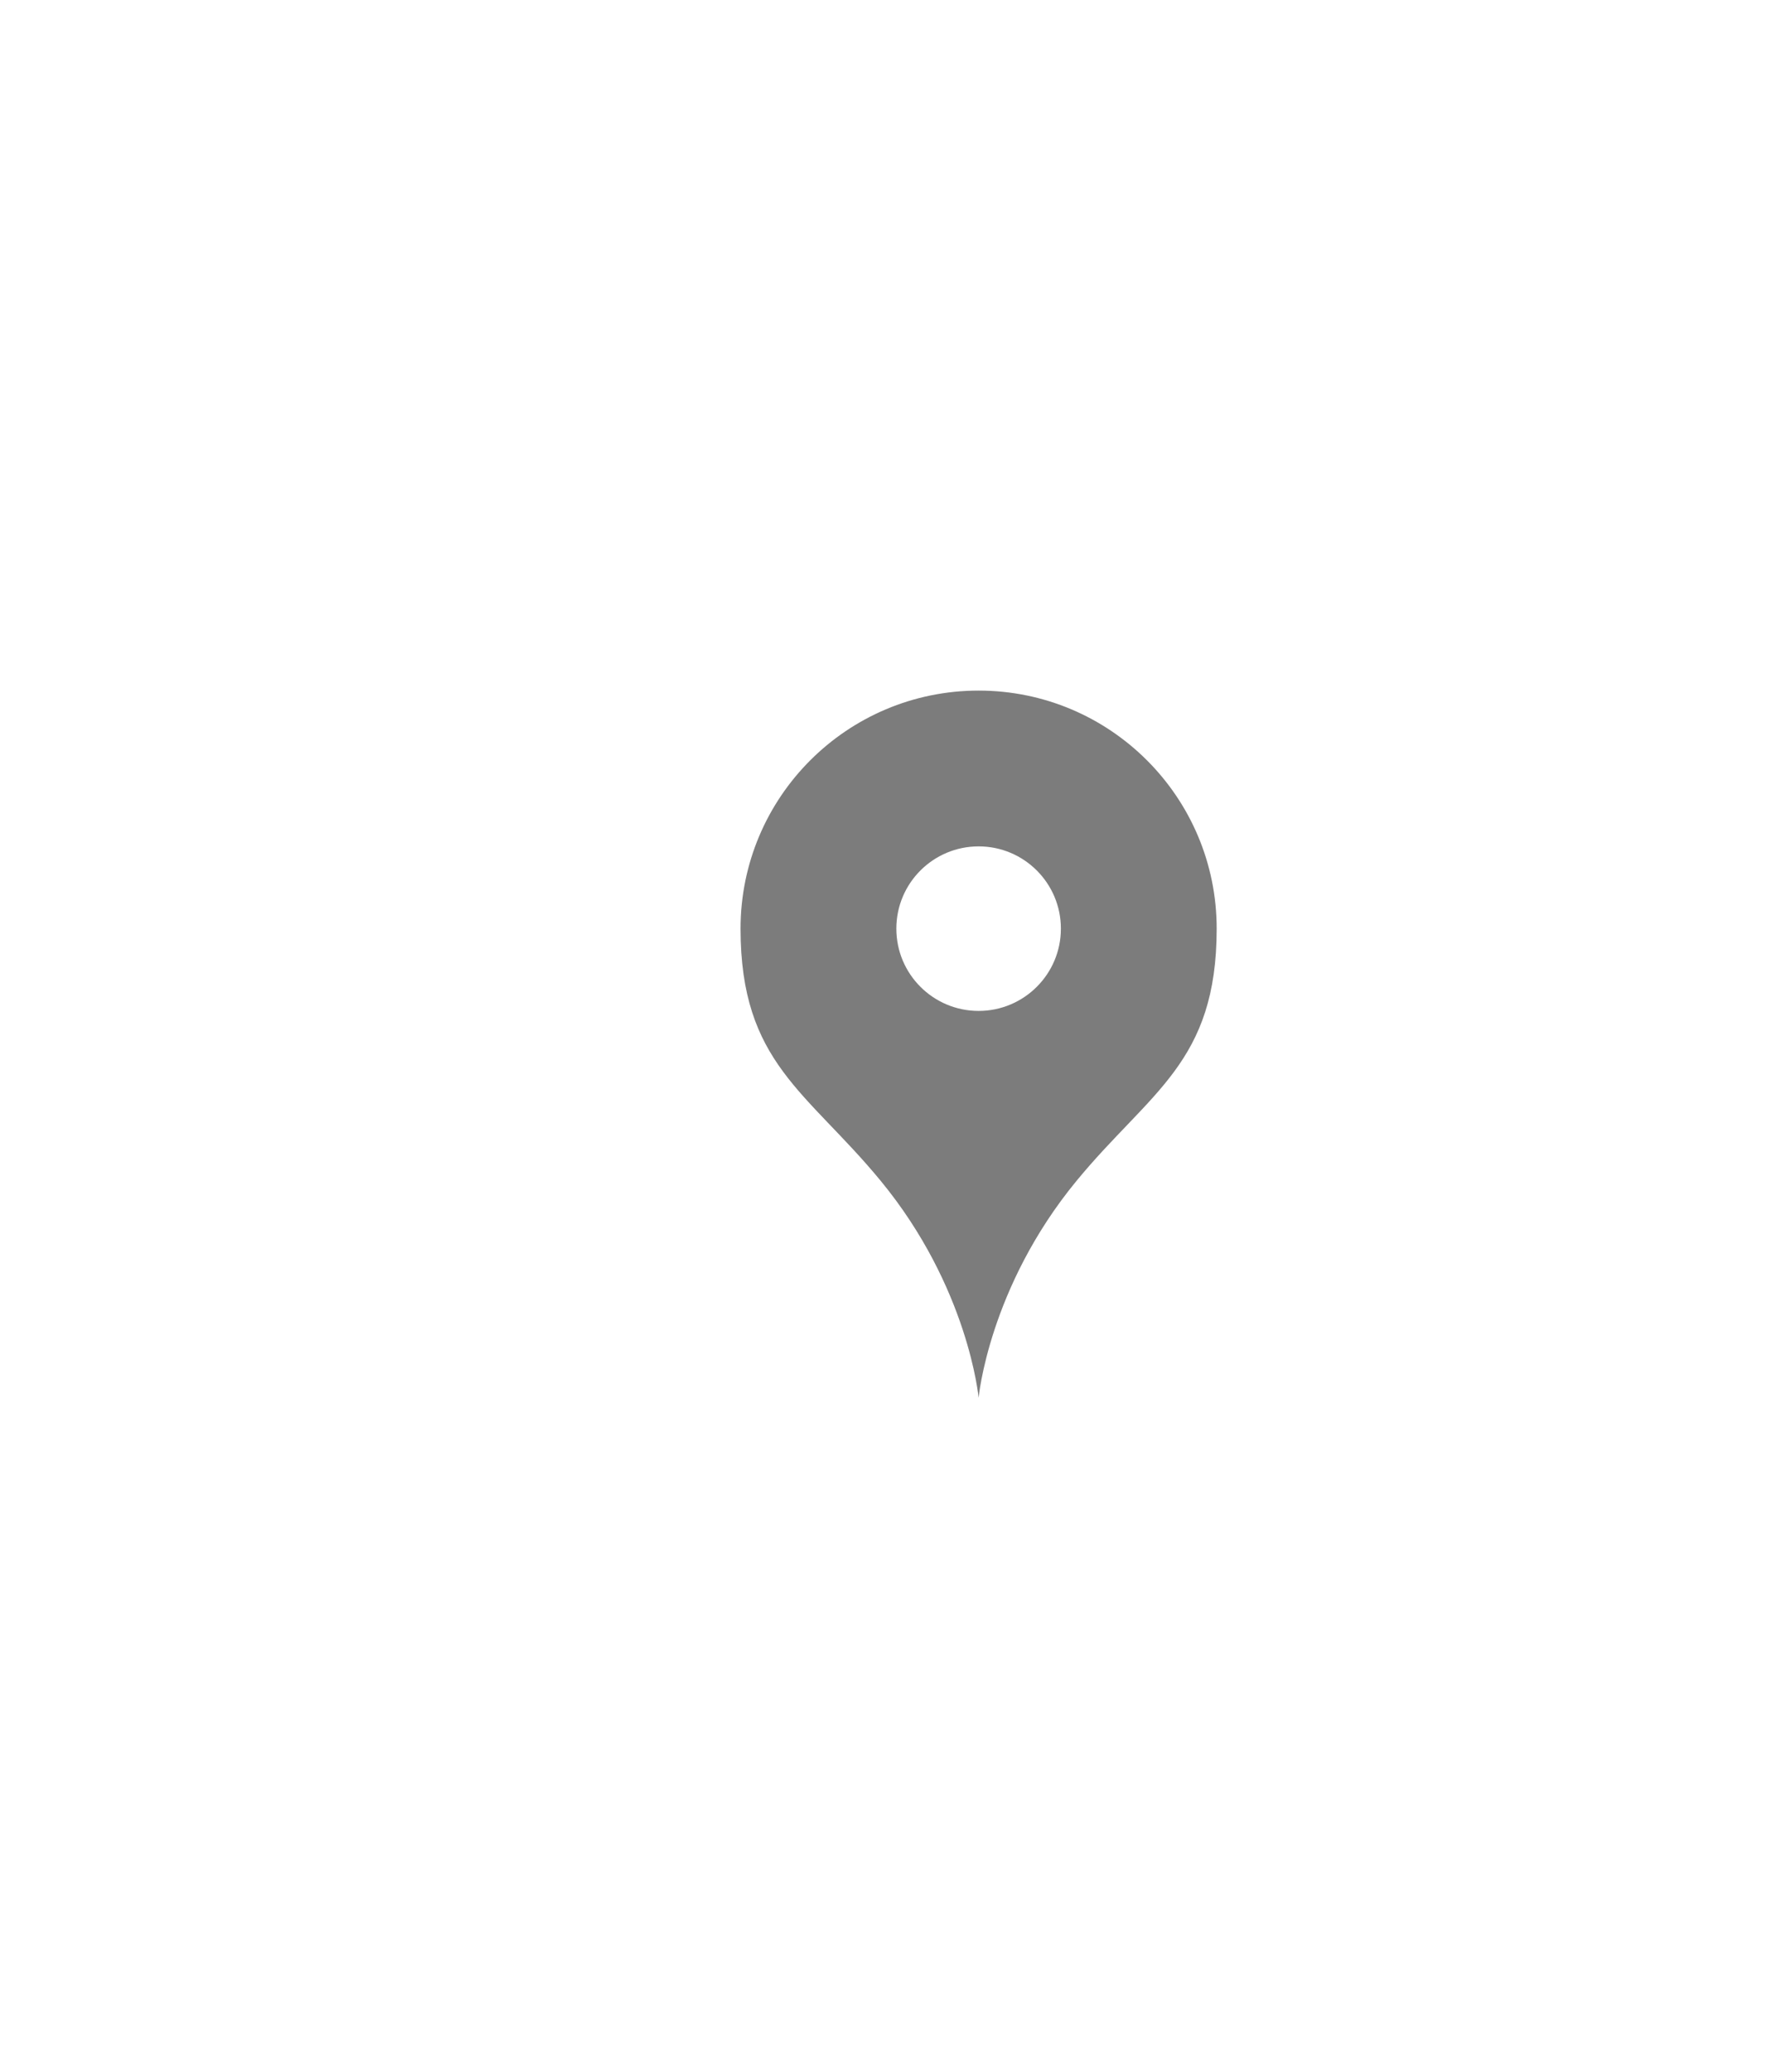 <?xml version="1.0" encoding="utf-8"?>

<!DOCTYPE svg PUBLIC "-//W3C//DTD SVG 1.1//EN" "http://www.w3.org/Graphics/SVG/1.1/DTD/svg11.dtd">
<svg height="75px" width="64px" version="1.1" id="_x32_" xmlns="http://www.w3.org/2000/svg" xmlns:xlink="http://www.w3.org/1999/xlink" 
	 viewBox="0 -500 375 1500"  xml:space="preserve">
<style type="text/css">
	.st0{fill:#7C7C7C;}
</style>
<g>
	<path class="st0" d="M256,0C160.798,0,83.644,77.155,83.644,172.356c0,97.162,48.158,117.862,101.386,182.495
		C248.696,432.161,256,512,256,512s7.304-79.839,70.97-157.148c53.228-64.634,101.386-85.334,101.386-182.495
		C428.356,77.155,351.202,0,256,0z M256,231.921c-32.897,0-59.564-26.668-59.564-59.564s26.668-59.564,59.564-59.564
		c32.896,0,59.564,26.668,59.564,59.564S288.896,231.921,256,231.921z"/>
</g>
</svg>